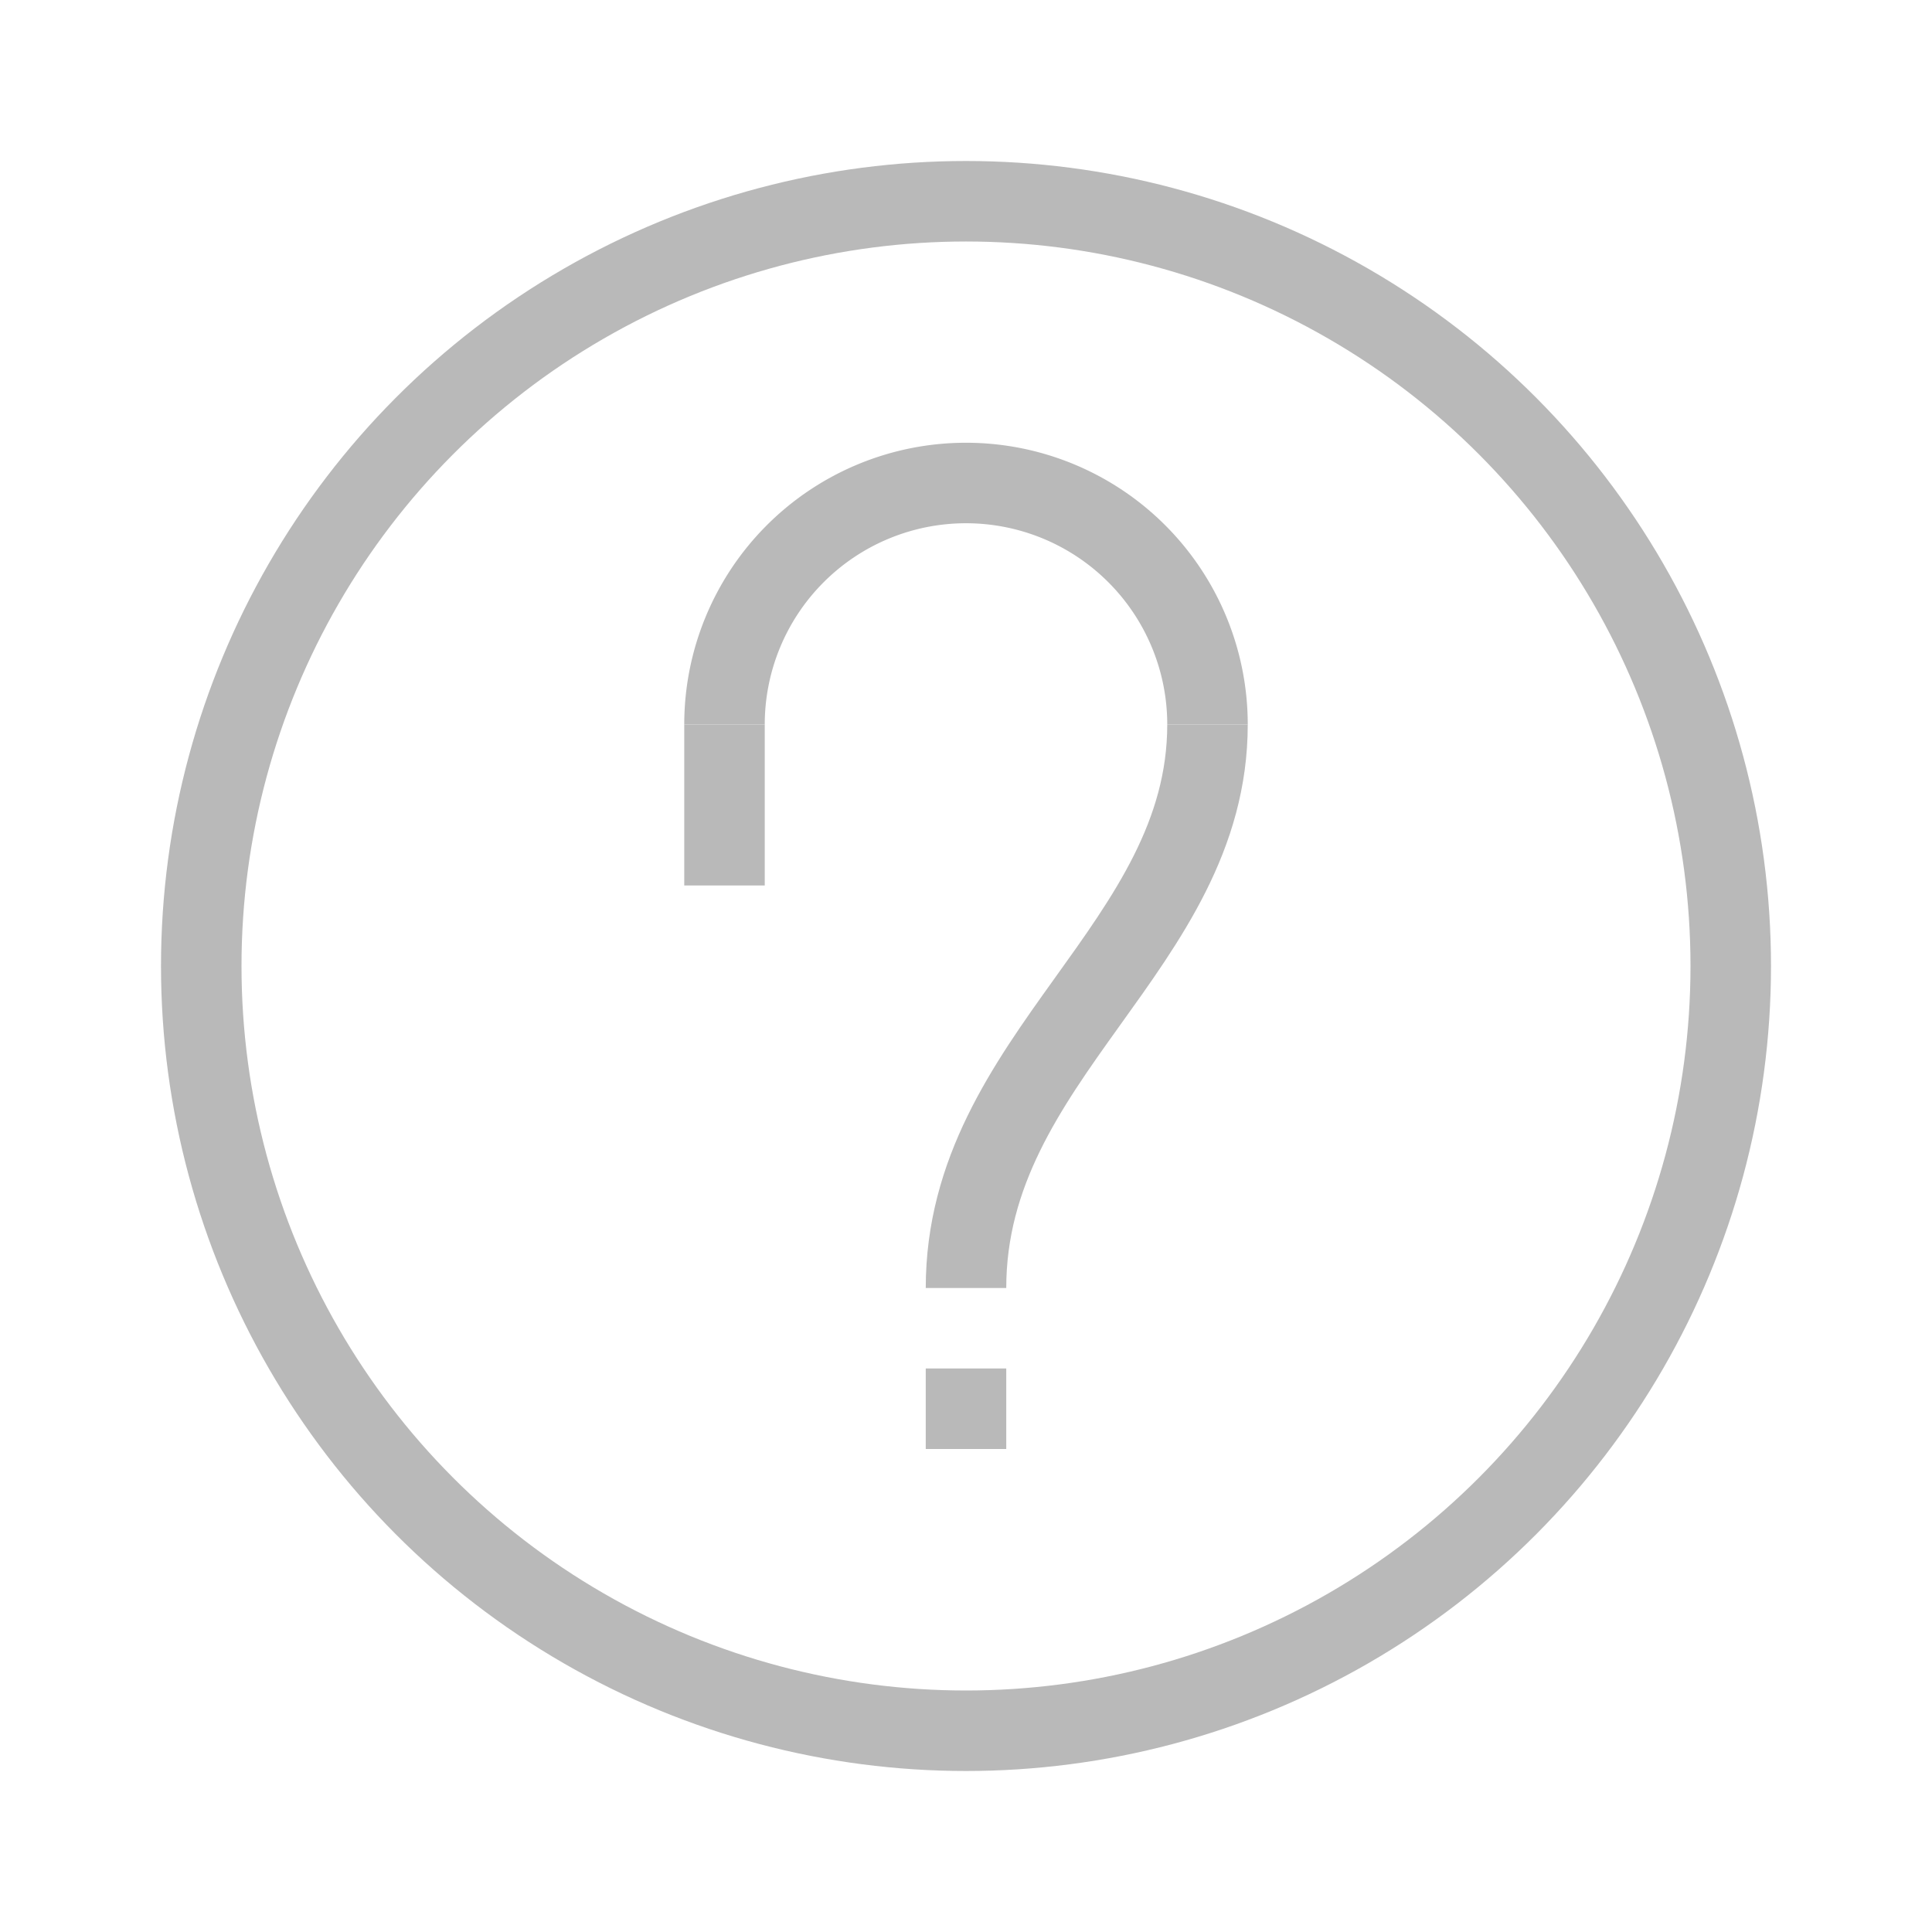 <svg width="24" height="24" viewBox="0 0 24 24" fill="none" xmlns="http://www.w3.org/2000/svg"><circle cx="12" cy="12" r="9.5" stroke="#B9B9B9"/><path d="M9 11V9m6 0c0 2.755-3 4.124-3 7m0 2v-1" stroke="#B9B9B9"/><path fill-rule="evenodd" clip-rule="evenodd" d="M15.5 9a3.5 3.5 0 10-7 0h1a2.5 2.5 0 015 0h1z" fill="#B9B9B9"/></svg>